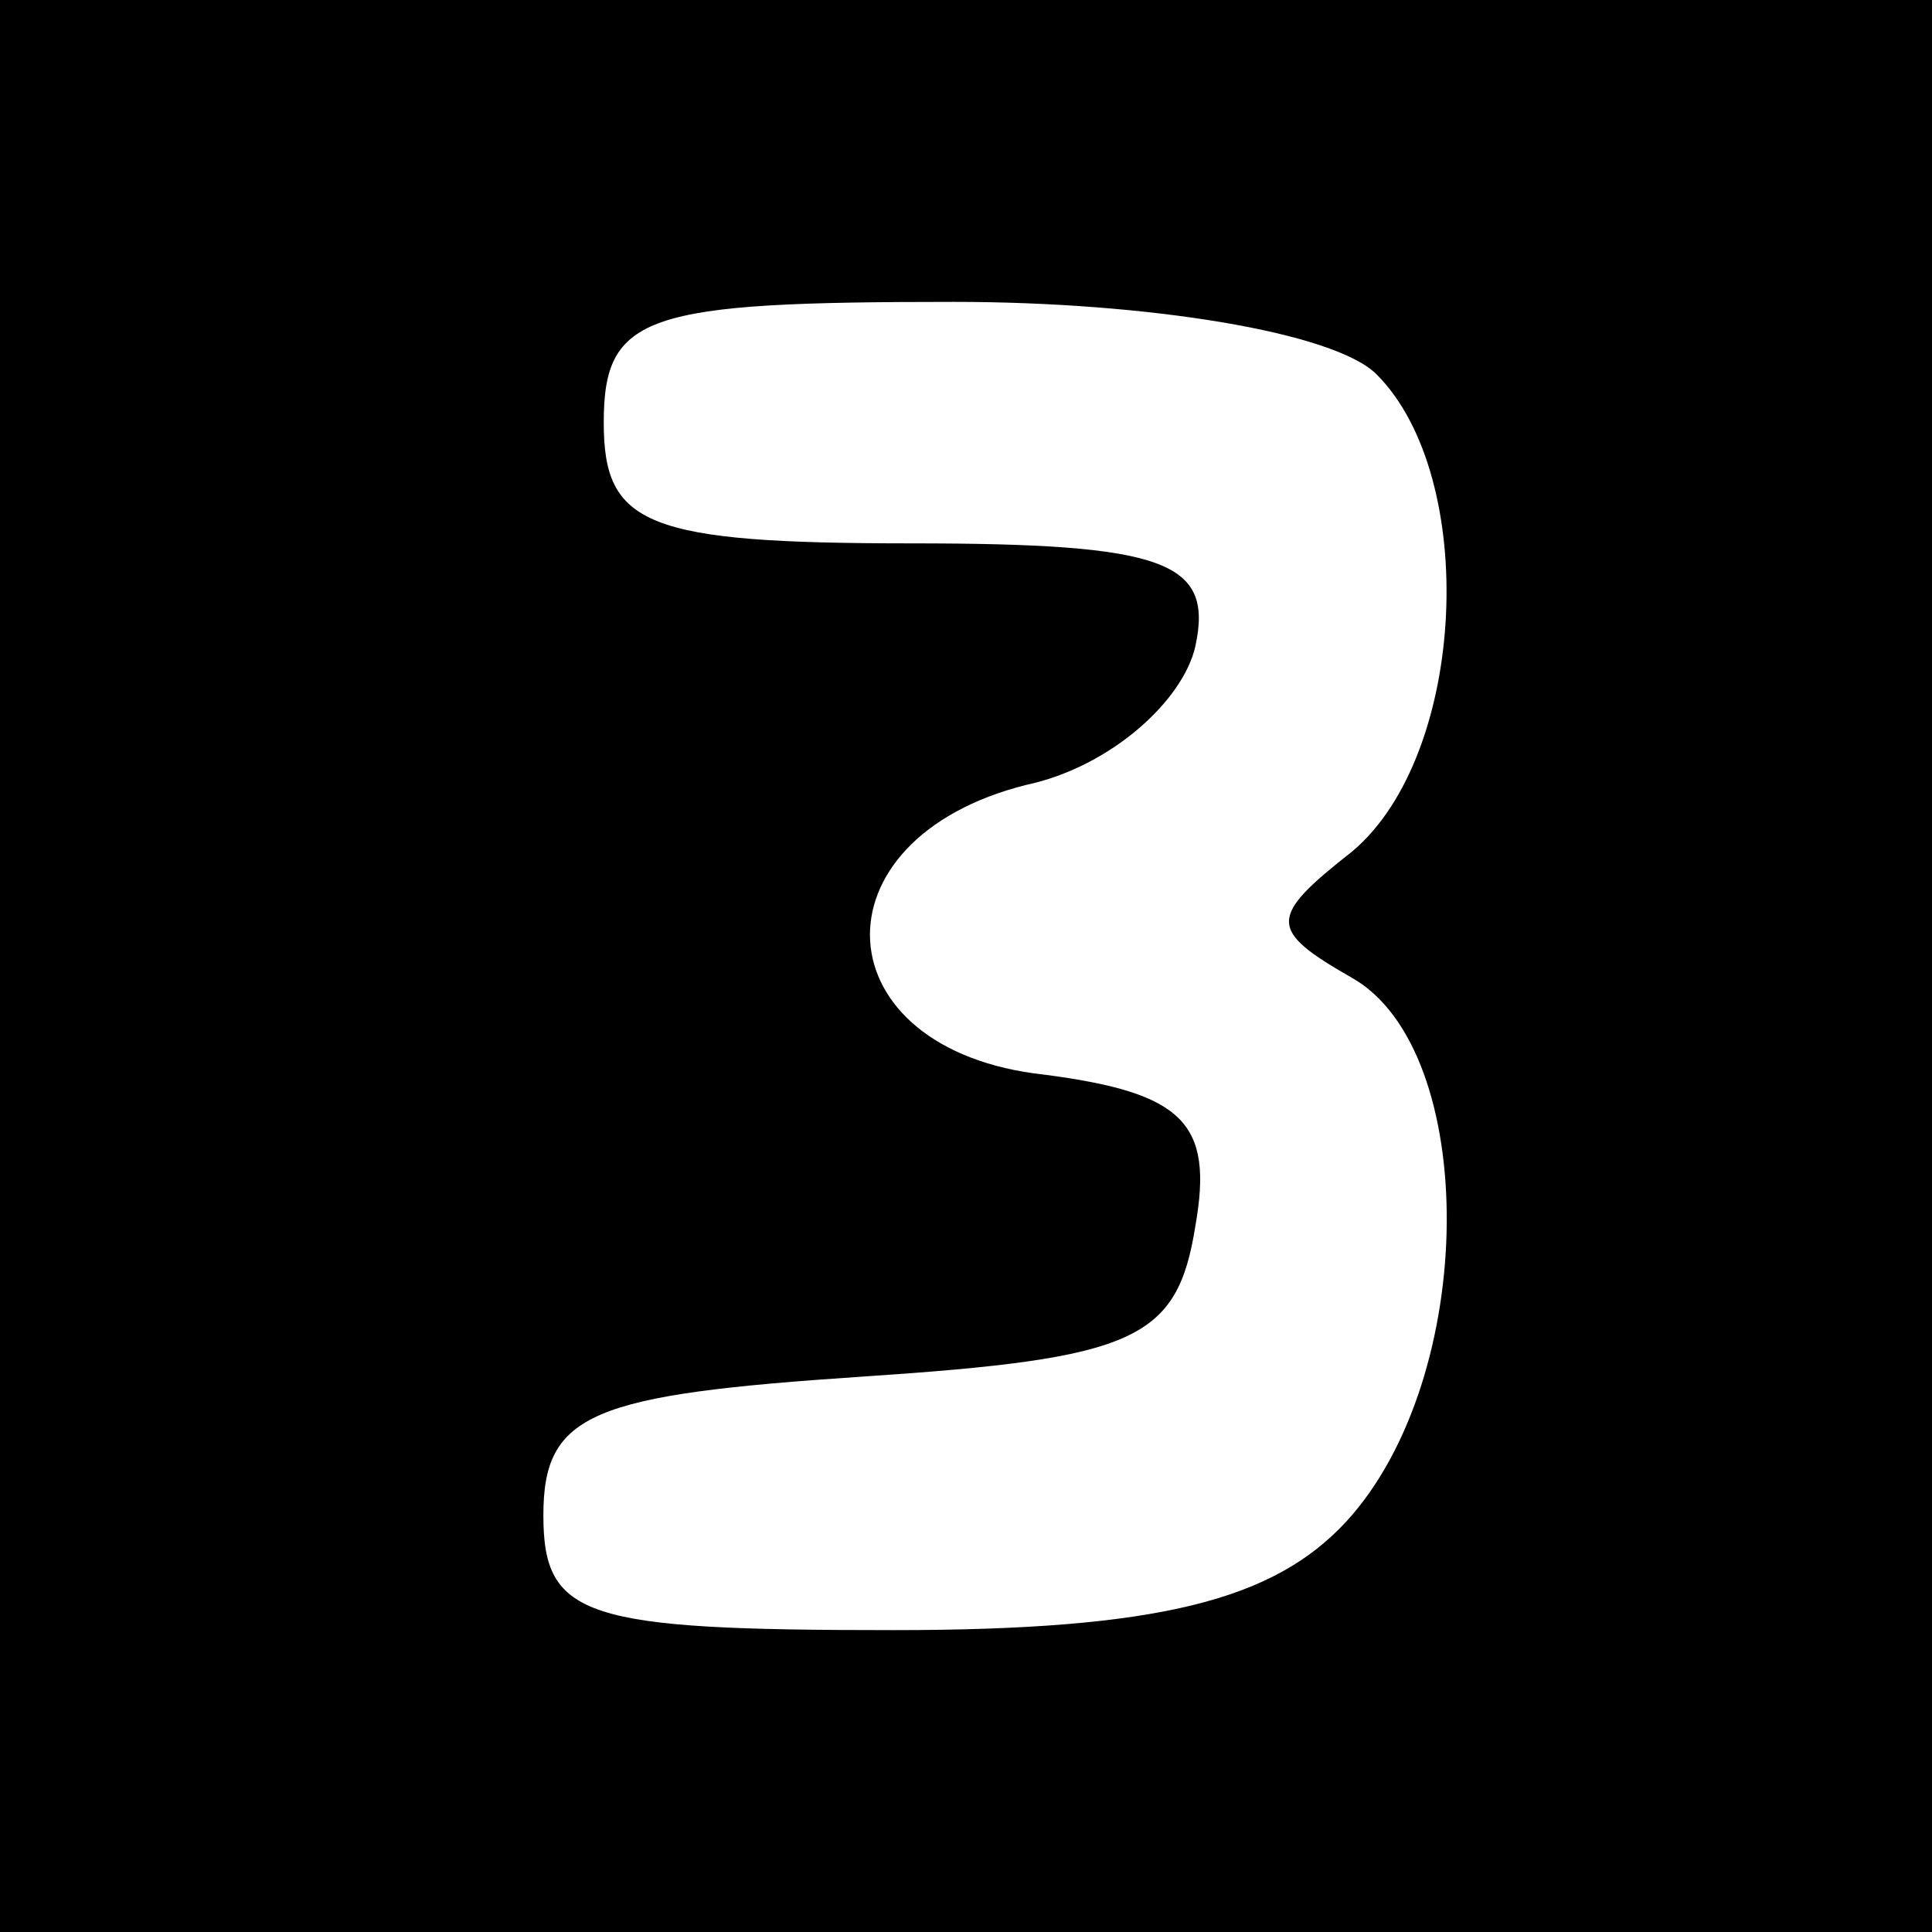 <?xml version="1.0" standalone="no"?>
<!DOCTYPE svg PUBLIC "-//W3C//DTD SVG 20010904//EN"
 "http://www.w3.org/TR/2001/REC-SVG-20010904/DTD/svg10.dtd">
<svg version="1.0" xmlns="http://www.w3.org/2000/svg"
 width="32pt" height="32pt" viewBox="0 0 32 32"
 preserveAspectRatio="xMidYMid meet">
<rect x="0" y="0" width="32" height="32" fill="#808080" stroke="none"/>
<g transform="translate(0,32) scale(0.1,-0.1)"
fill="#000000" stroke="none">
<path fill="#000000" stroke="none" d="M0 160 l0 -160 160 0 160 0 0 160 0
160 -160 0 -160 0 0 -160z"/>
<path fill="#ffffff" stroke="none" d="M228 258 c17 -17 15 -63 -4 -79 -14
-11 -14 -13 0 -21 21 -12 21 -66 -1 -90 -12 -13 -31 -18 -75 -18 -51 0 -58 2
-58 19 0 17 8 20 53 23 45 3 52 6 55 25 3 17 -2 22 -25 25 -37 4 -39 39 -3 48
14 3 26 14 28 23 3 14 -5 17 -47 17 -44 0 -51 3 -51 20 0 18 7 20 58 20 32 0
63 -5 70 -12z"/>
</g>
</svg>
